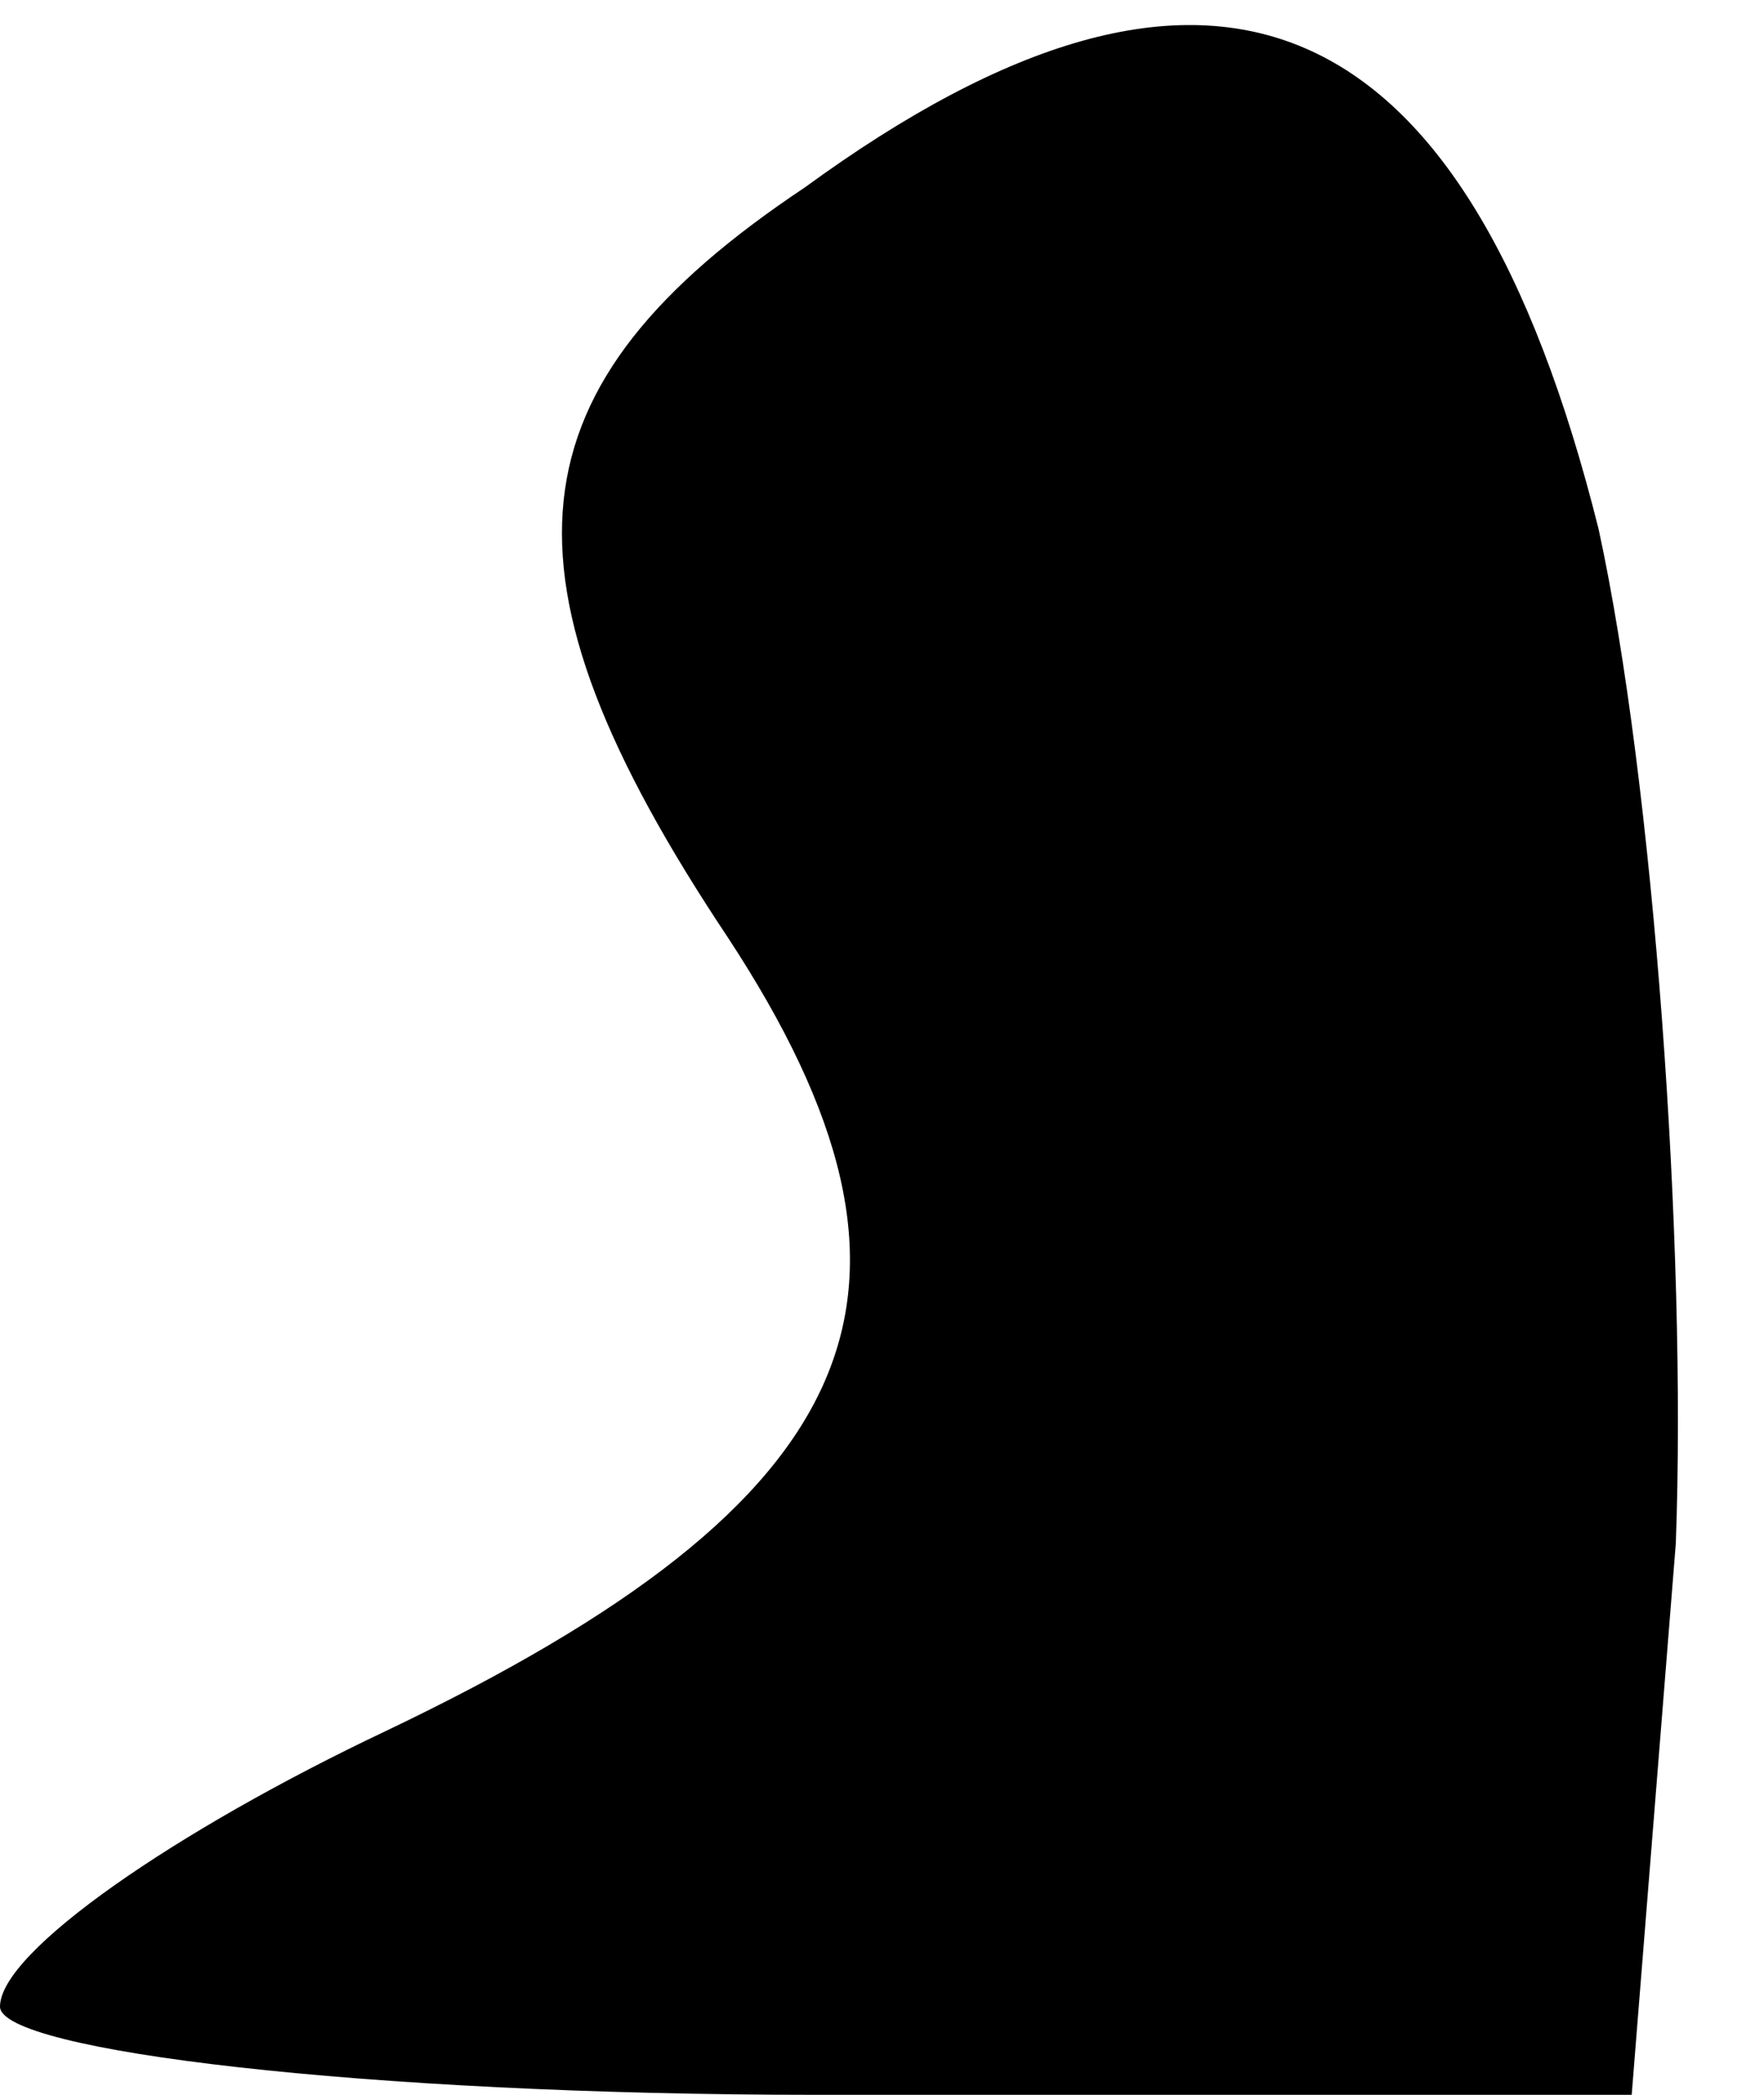 <?xml version="1.0" standalone="no"?>
<!DOCTYPE svg PUBLIC "-//W3C//DTD SVG 20010904//EN"
 "http://www.w3.org/TR/2001/REC-SVG-20010904/DTD/svg10.dtd">
<svg version="1.0" xmlns="http://www.w3.org/2000/svg"
 width="16pt" height="19pt" viewBox="0 0 16 19"
 preserveAspectRatio="xMidYMid meet">
<g transform="translate(0,19) scale(0.1,-0.1)"
fill="#000000" stroke="none">
<path fill="#000000" stroke="none" d="M73 173 c-27 -18 -29 -35 -7 -68 21
-32 13 -51 -31 -72 -19 -9 -35 -20 -35 -25 0 -4 33 -8 74 -8 l74 0 4 50 c1 27
-2 69 -7 92 -12 48 -35 58 -72 31z"/>
</g>
</svg>
